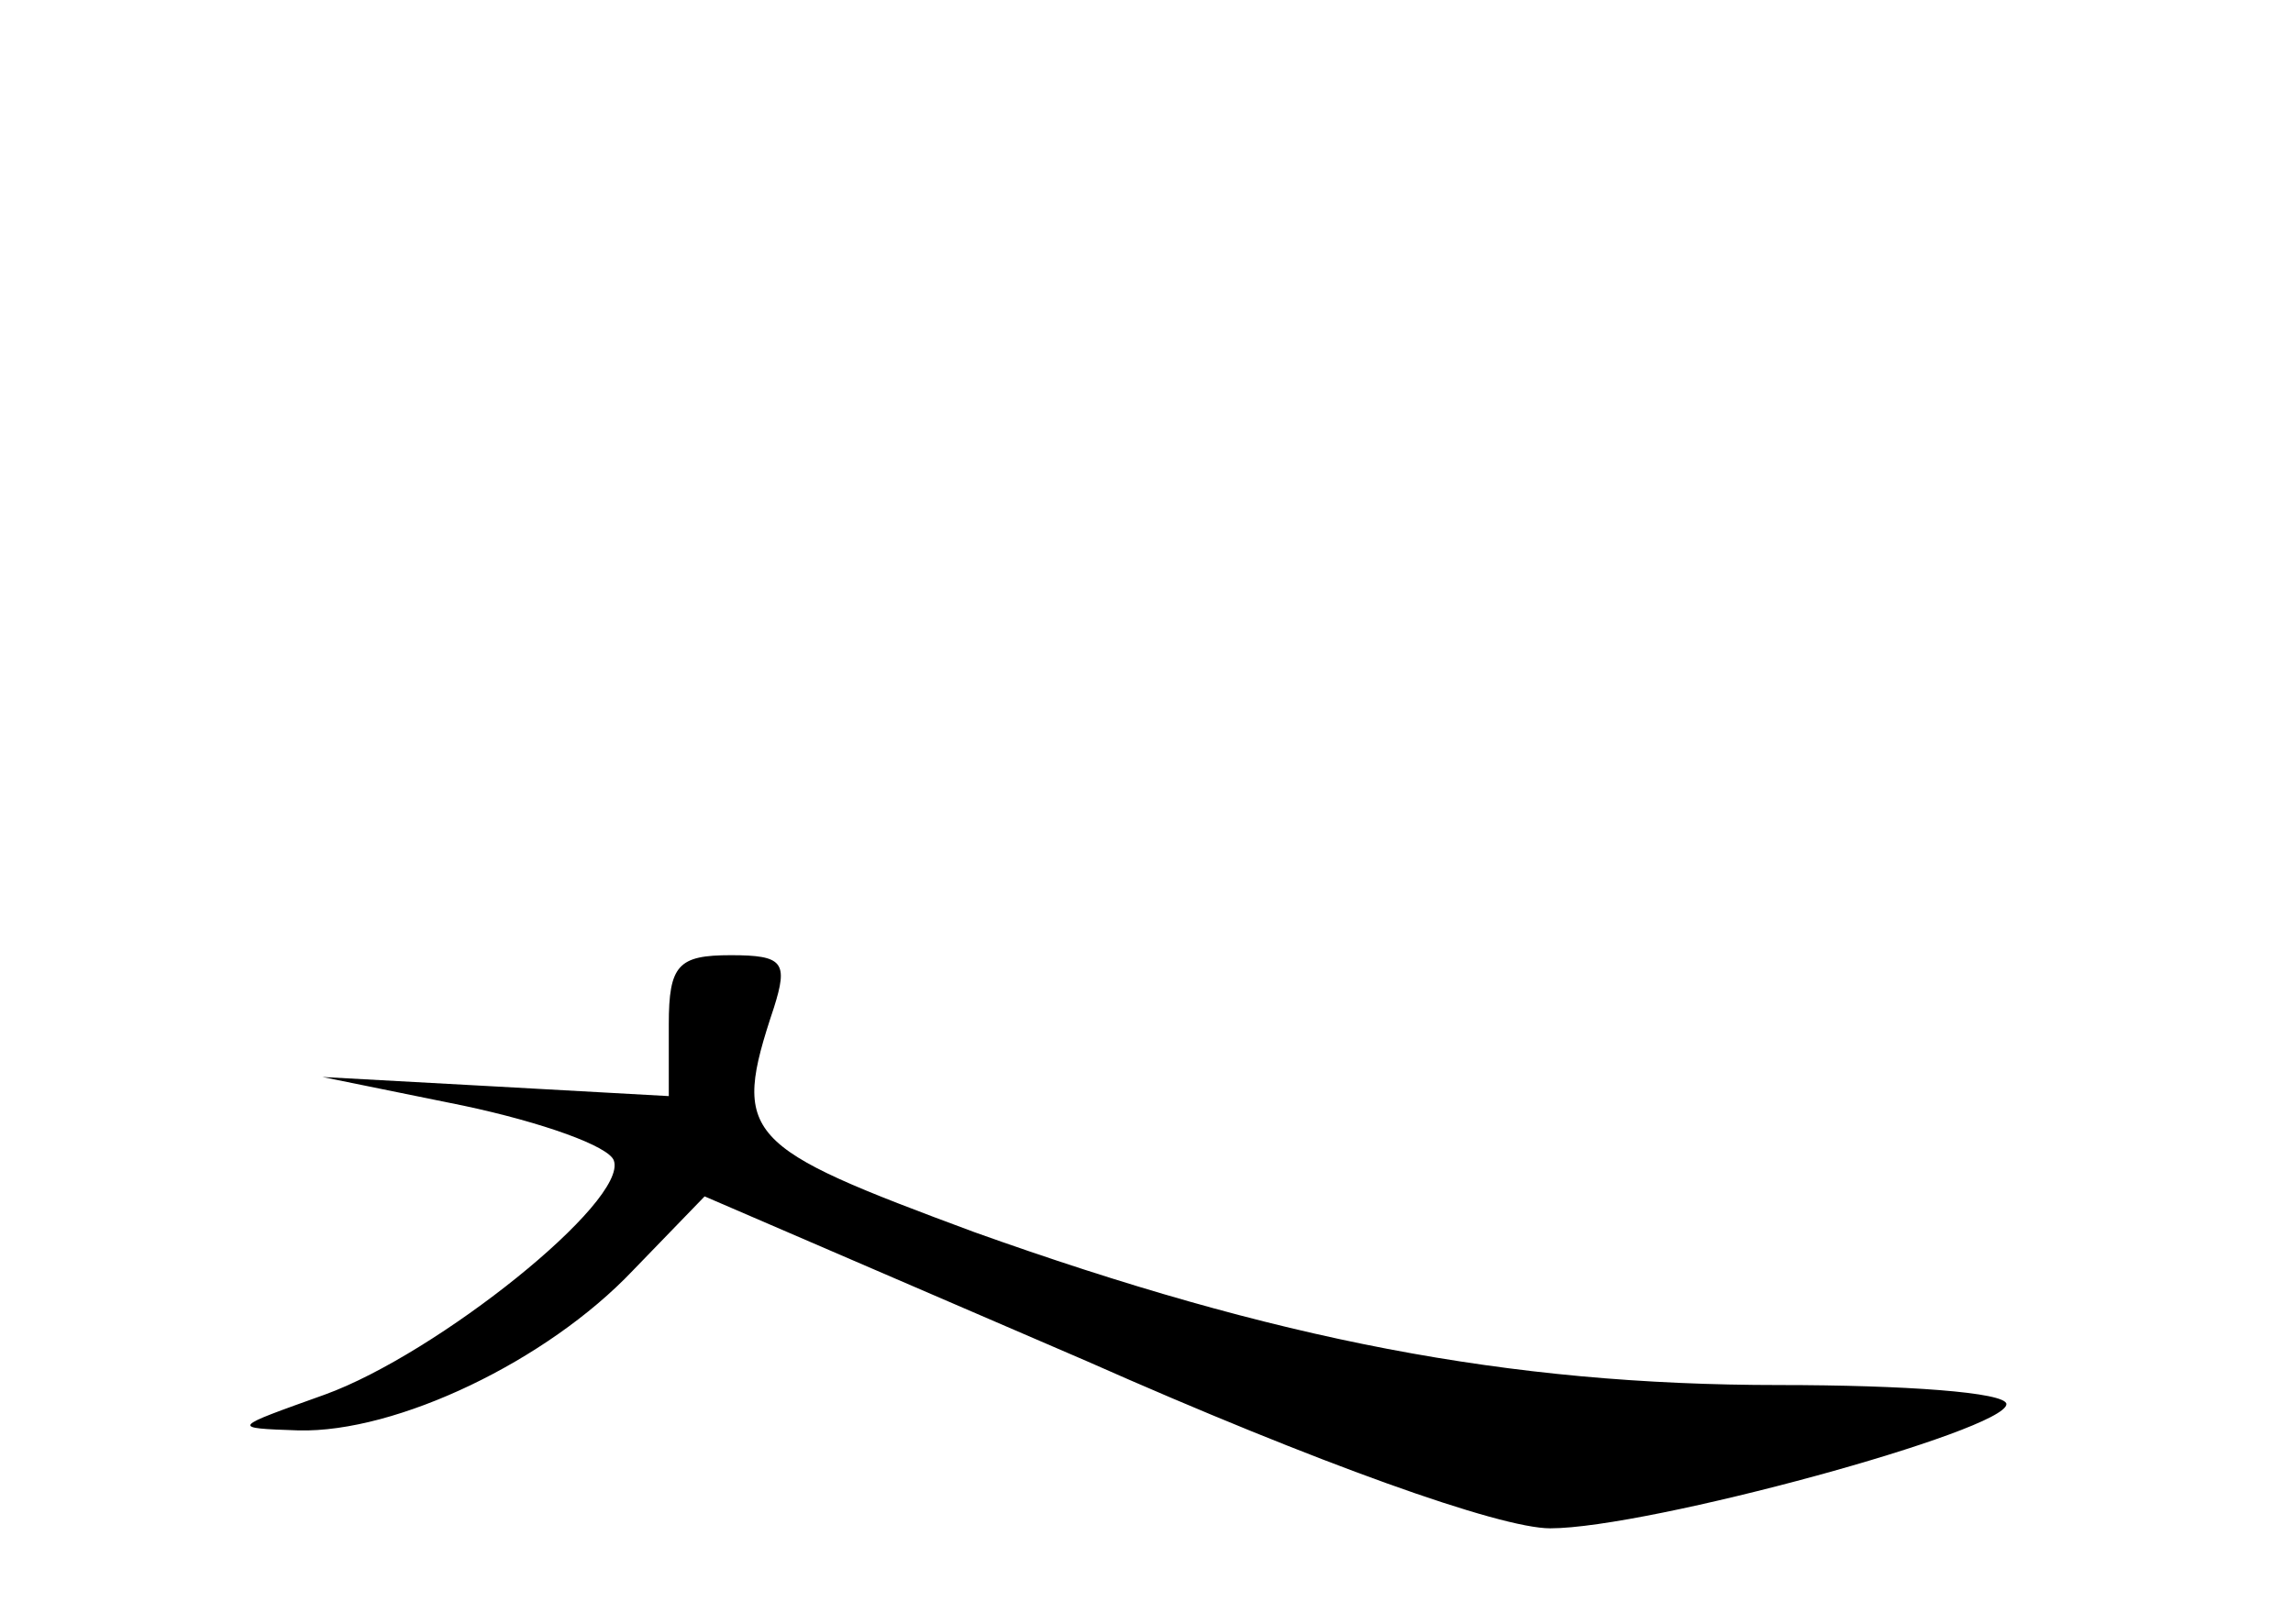 <?xml version="1.0" standalone="no"?>
<!DOCTYPE svg PUBLIC "-//W3C//DTD SVG 20010904//EN"
 "http://www.w3.org/TR/2001/REC-SVG-20010904/DTD/svg10.dtd">
<svg version="1.0" xmlns="http://www.w3.org/2000/svg"
 width="96pt" height="68pt" viewBox="0 0 96 68"
 preserveAspectRatio="xMidYMid meet">
<g transform="translate(0,68) scale(0.1,-0.1)"
fill="#000000" stroke="none">
<path d="M280 251 l0 -30 -72 4 -73 4 59 -12 c33 -7 61 -17 63 -23 6 -17 -74
-81 -121 -98 -39 -14 -40 -14 -11 -15 41 -1 104 29 140 67 l30 31 160 -69 c97
-43 173 -70 194 -70 41 0 191 41 191 52 0 5 -43 8 -95 8 -114 0 -211 19 -337
64 -97 36 -102 40 -84 94 6 19 4 22 -18 22 -22 0 -26 -4 -26 -29z"/>
</g>
</svg>
